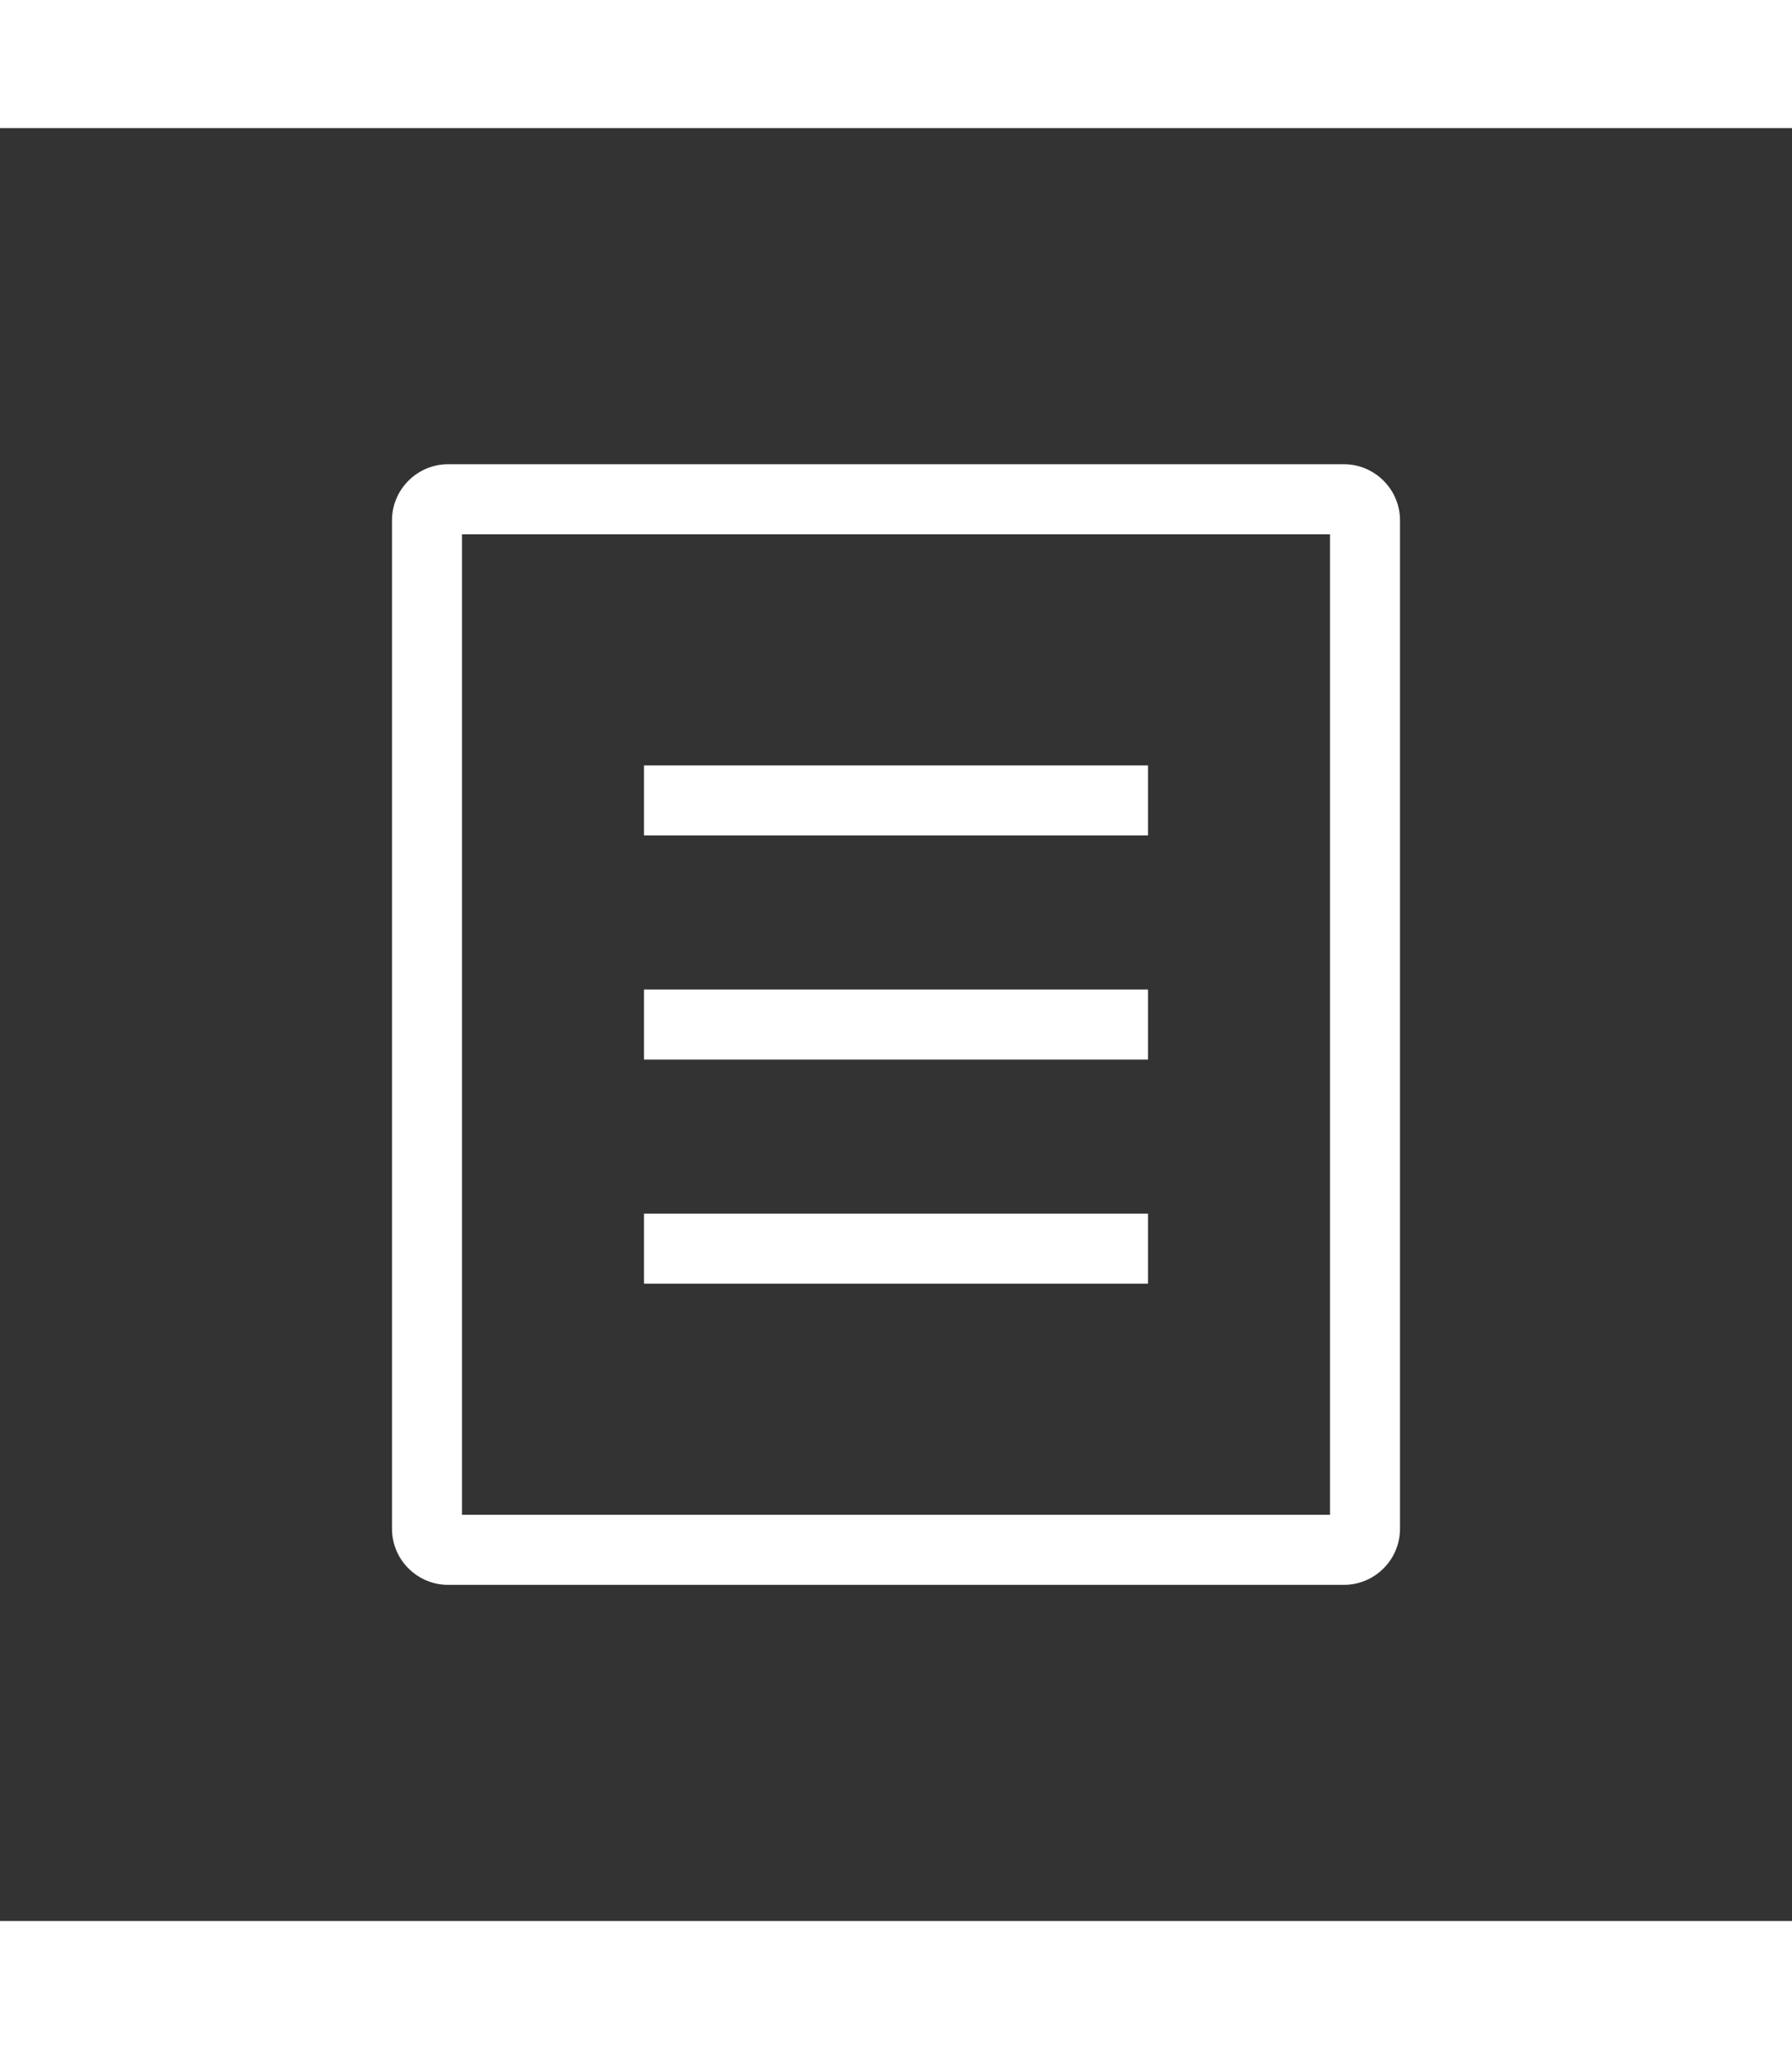 <svg version="1.1" id="Слой_1" xmlns="http://www.w3.org/2000/svg" xmlns:xlink="http://www.w3.org/1999/xlink" x="0px" y="0px"
	 viewBox="0 0 32 32" style="enable-background:new 0 0 32 32;width:28px" xml:space="preserve">
<rect x="0" y="0" width="32" height="32" fill="#333333" stroke="none"/>
<g>
	
	<path style="fill:#fff;" d="M23.75,7.25v17.5H8.25V7.25H23.75 M24,6H8C7.45,6,7,6.45,7,7v18c0,0.55,0.45,1,1,1h16c0.55,0,1-0.45,1-1V7
		C25,6.45,24.55,6,24,6L24,6z"/>
</g>
<g>
	<line style="fill:none;stroke:#fff;stroke-width:1.25;stroke-miterlimit:10;" x1="11.5" y1="12" x2="20.5" y2="12"/>
</g>
<g>
	<line style="fill:none;stroke:#fff;stroke-width:1.25;stroke-miterlimit:10;" x1="11.5" y1="16" x2="20.5" y2="16"/>
</g>
<g>
	<line style="fill:none;stroke:#fff;stroke-width:1.25;stroke-miterlimit:10;" x1="11.5" y1="20" x2="20.5" y2="20"/>
</g>
</svg>
